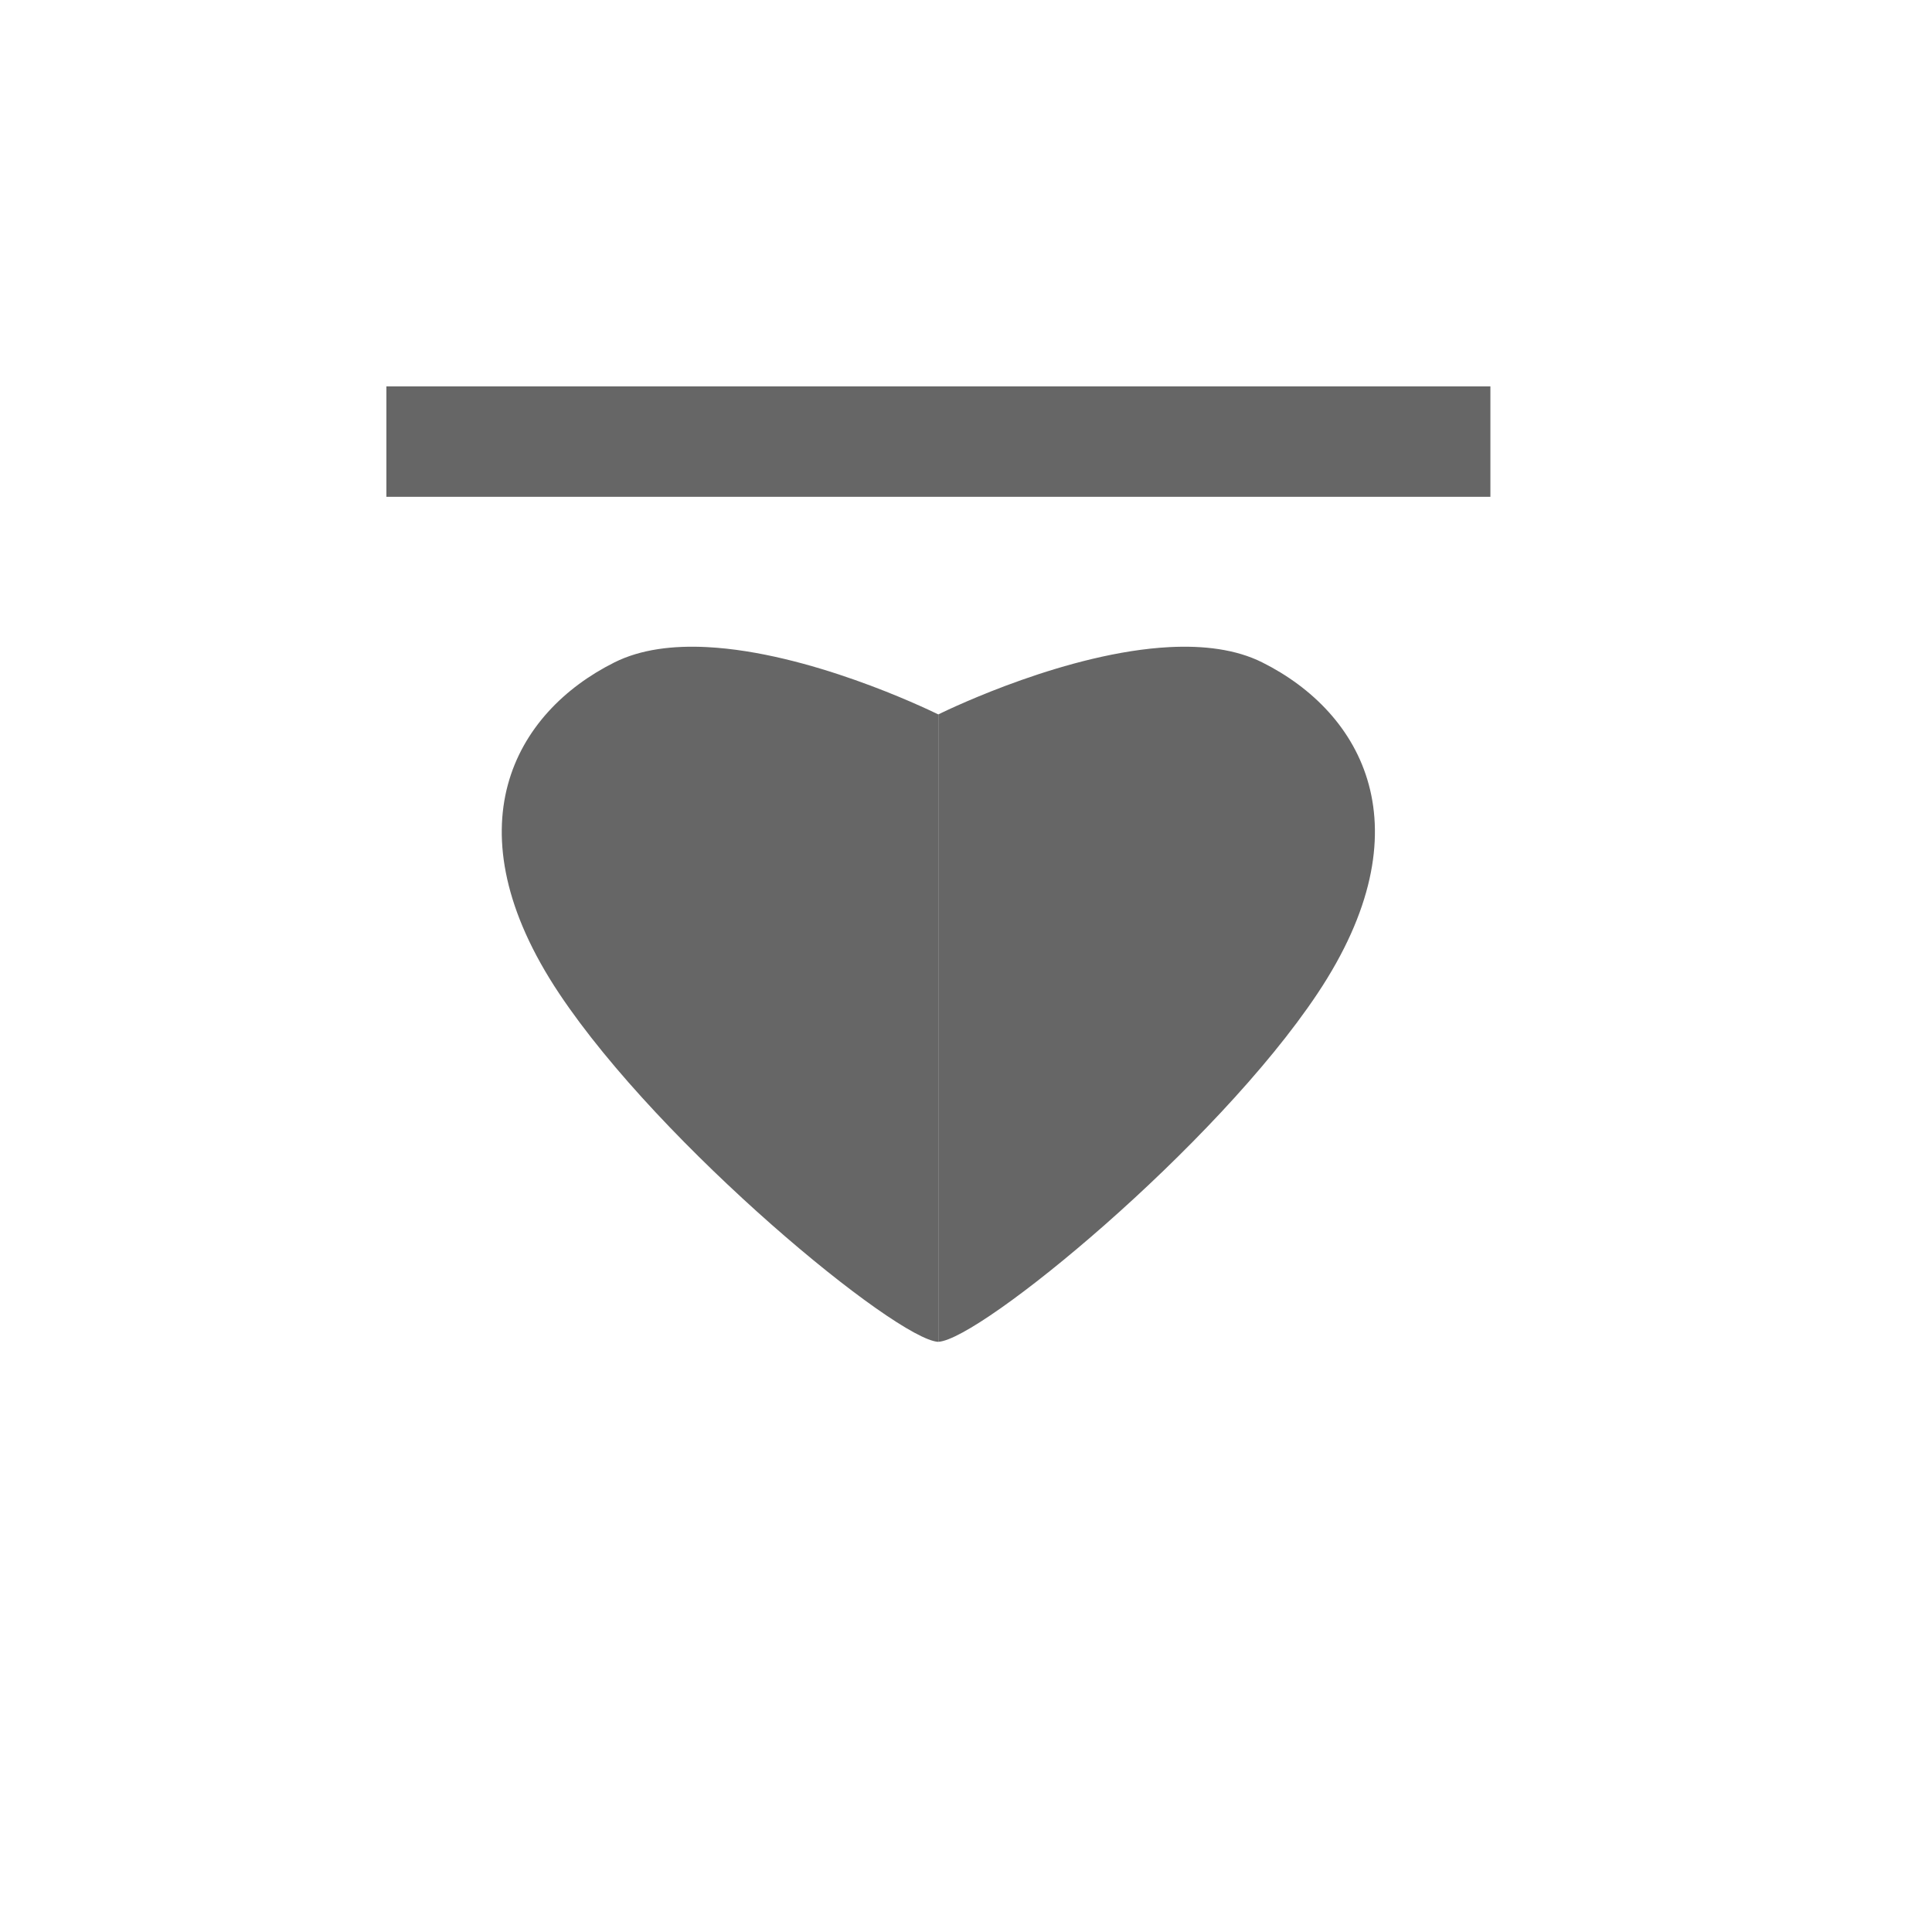 <?xml version="1.0" encoding="UTF-8" standalone="no"?>
<svg
   xmlns:dc="http://purl.org/dc/elements/1.1/"
   xmlns:cc="http://creativecommons.org/ns#"
   xmlns:rdf="http://www.w3.org/1999/02/22-rdf-syntax-ns#"
   xmlns:svg="http://www.w3.org/2000/svg"
   xmlns="http://www.w3.org/2000/svg"
   xmlns:sodipodi="http://sodipodi.sourceforge.net/DTD/sodipodi-0.dtd"
   xmlns:inkscape="http://www.inkscape.org/namespaces/inkscape"
   width="35"
   height="35"
   viewBox="0 0 35 35"
   version="1.1"
   id="svg2"
   inkscape:version="0.91 r13725"
   sodipodi:docname="bkmBar.svg">
  <defs
     id="defs10" />
  <sodipodi:namedview
     pagecolor="#ffffff"
     bordercolor="#666666"
     borderopacity="1"
     objecttolerance="10"
     gridtolerance="10"
     guidetolerance="10"
     inkscape:pageopacity="0"
     inkscape:pageshadow="2"
     inkscape:window-width="1920"
     inkscape:window-height="1017"
     id="namedview8"
     showgrid="true"
     inkscape:zoom="43.488815"
     inkscape:cx="18.220216"
     inkscape:cy="25.678925"
     inkscape:window-x="-8"
     inkscape:window-y="-8"
     inkscape:window-maximized="1"
     inkscape:current-layer="svg2">
    <inkscape:grid
       type="xygrid"
       id="grid4140" />
  </sodipodi:namedview>
  <g
     transform="translate(2,-1017.362)"
     id="g4">
    <path
       d="M 5,7 5,9 25,9 25,7 5,7 Z m 5.812,4.723 C 10.196,11.691 9.609,11.761 9.131,12 c -1.814,0.907 -3,3 -1,6 1.85,2.775 6.105,6.269 6.867,6.309 l 0,-11.367 c -0.268,-0.13 -2.351,-1.124 -4.186,-1.219 z m 8.373,0 C 17.351,11.818 15.268,12.811 15,12.941 l 0,11.367 C 15.762,24.268 20.017,20.775 21.867,18 c 2,-3 0.814,-5.093 -1,-6 -0.478,-0.239 -1.065,-0.309 -1.682,-0.277 z"
       transform="translate(0,1017.362)"
       id="path6"
       inkscape:connector-curvature="0"
       style="fill:#666666" />
  </g>
</svg>
